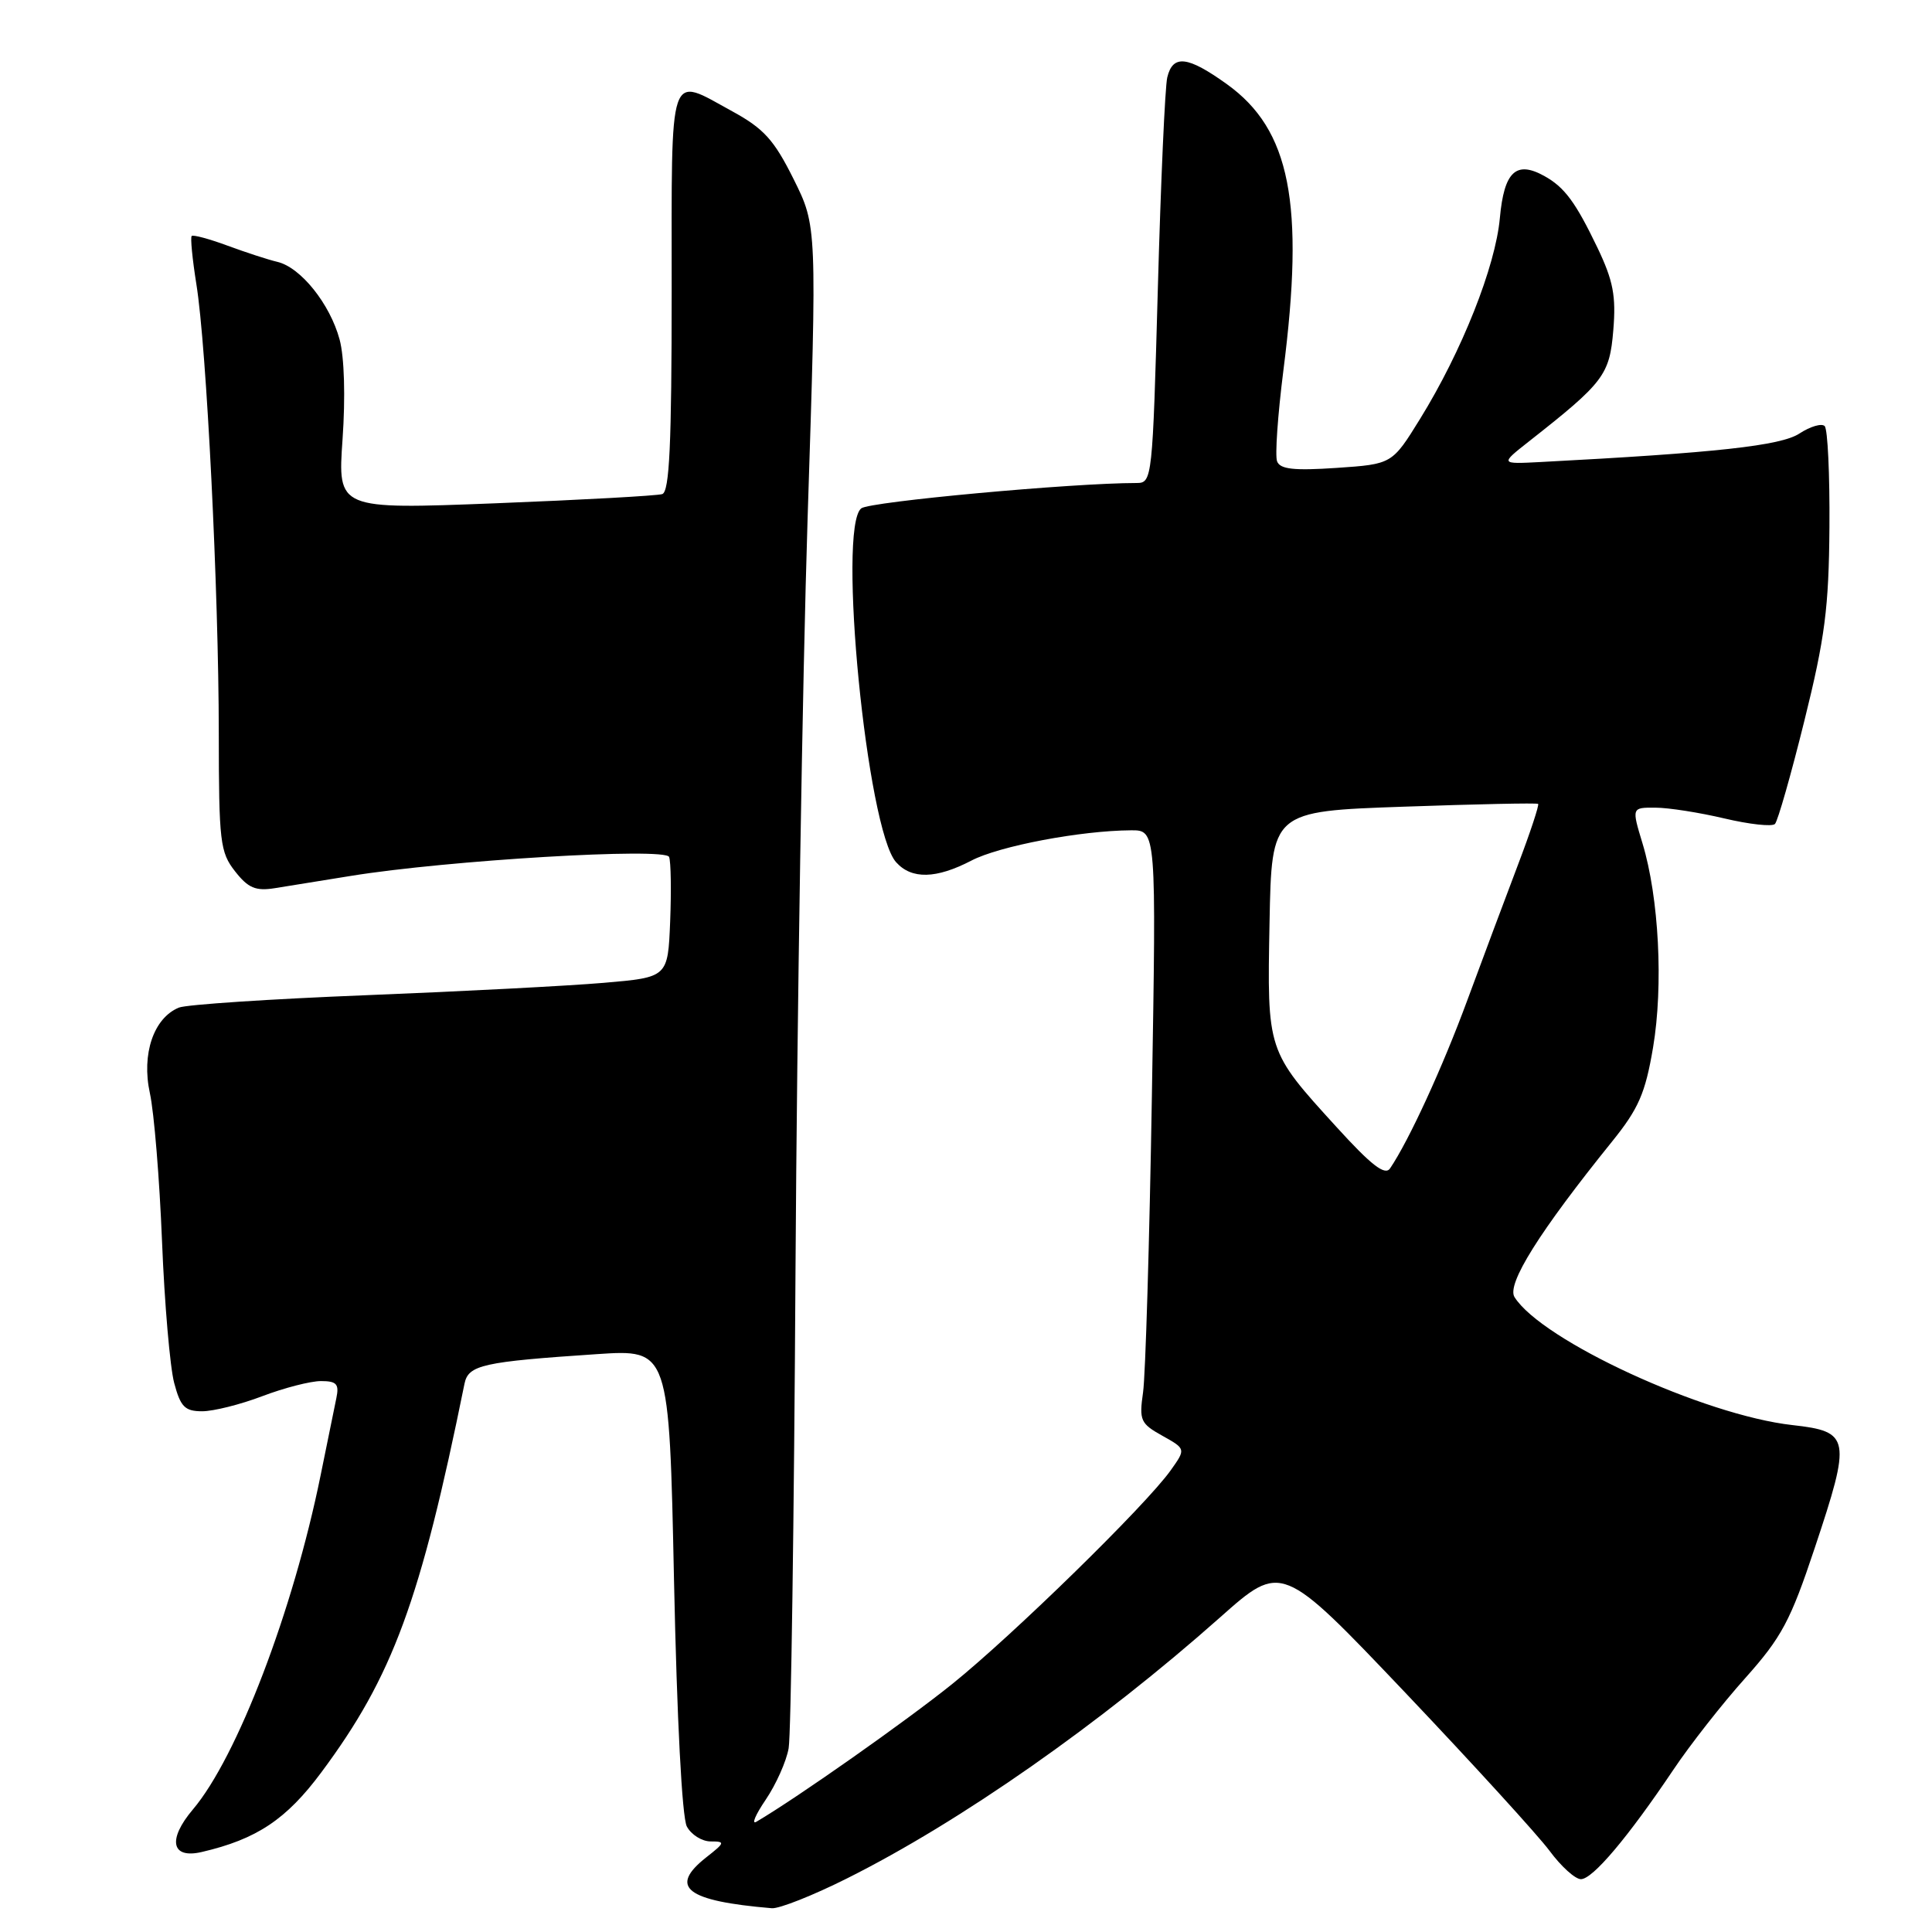 <?xml version="1.0" encoding="UTF-8" standalone="no"?>
<!DOCTYPE svg PUBLIC "-//W3C//DTD SVG 1.1//EN" "http://www.w3.org/Graphics/SVG/1.1/DTD/svg11.dtd" >
<svg xmlns="http://www.w3.org/2000/svg" xmlns:xlink="http://www.w3.org/1999/xlink" version="1.1" viewBox="0 0 256 256">
 <g >
 <path fill="currentColor"
d=" M 112.27 248.88 C 127.26 241.38 145.77 228.42 161.67 214.31 C 169.83 207.06 169.83 207.06 186.20 224.28 C 195.19 233.75 203.80 243.19 205.33 245.25 C 206.85 247.31 208.72 249.00 209.48 249.00 C 211.04 249.00 215.71 243.46 221.73 234.50 C 223.94 231.20 228.23 225.73 231.27 222.34 C 236.07 216.96 237.25 214.77 240.46 205.12 C 245.33 190.52 245.18 189.69 237.50 188.83 C 225.77 187.52 204.30 177.63 200.68 171.87 C 199.61 170.16 203.98 163.19 213.60 151.27 C 217.13 146.89 218.01 144.88 219.04 138.79 C 220.42 130.59 219.82 118.93 217.64 111.75 C 216.20 107.00 216.20 107.00 219.35 107.02 C 221.08 107.02 225.20 107.67 228.50 108.45 C 231.80 109.23 234.81 109.56 235.19 109.18 C 235.56 108.81 237.32 102.65 239.09 95.50 C 241.82 84.51 242.33 80.54 242.41 69.84 C 242.46 62.88 242.18 56.86 241.78 56.46 C 241.39 56.06 239.88 56.50 238.44 57.44 C 235.99 59.06 227.40 60.00 204.14 61.22 C 198.77 61.50 198.77 61.50 202.58 58.50 C 212.54 50.67 213.28 49.69 213.77 43.76 C 214.15 39.22 213.76 37.20 211.68 32.84 C 208.77 26.78 207.31 24.80 204.61 23.31 C 200.88 21.25 199.30 22.75 198.74 28.88 C 198.16 35.32 193.70 46.55 188.17 55.50 C 184.46 61.50 184.46 61.50 177.10 62.00 C 171.44 62.38 169.62 62.18 169.22 61.13 C 168.93 60.38 169.31 54.98 170.05 49.13 C 172.89 26.94 170.97 17.19 162.58 11.16 C 157.37 7.42 155.41 7.19 154.67 10.25 C 154.37 11.49 153.81 24.09 153.42 38.25 C 152.72 63.46 152.67 64.00 150.62 64.00 C 142.08 64.00 115.23 66.47 114.12 67.36 C 110.93 69.91 114.87 109.96 118.74 114.25 C 120.79 116.54 124.05 116.46 128.72 114.03 C 132.42 112.10 143.19 110.06 149.86 110.02 C 153.22 110.00 153.22 110.00 152.63 145.25 C 152.31 164.64 151.78 182.30 151.46 184.50 C 150.93 188.20 151.12 188.63 154.01 190.24 C 157.14 191.99 157.14 191.99 155.12 194.83 C 151.84 199.44 134.25 216.64 126.16 223.15 C 120.01 228.09 105.71 238.16 100.23 241.39 C 99.54 241.80 100.09 240.49 101.46 238.47 C 102.83 236.45 104.20 233.38 104.50 231.65 C 104.81 229.92 105.22 201.28 105.41 168.00 C 105.61 134.72 106.33 90.06 107.01 68.74 C 108.26 29.97 108.26 29.97 105.16 23.74 C 102.57 18.54 101.22 17.04 97.03 14.75 C 88.48 10.08 89.00 8.54 89.00 38.53 C 89.00 58.87 88.71 65.16 87.75 65.47 C 87.06 65.69 77.10 66.24 65.62 66.69 C 44.74 67.50 44.74 67.50 45.39 58.20 C 45.78 52.63 45.63 47.32 45.00 44.99 C 43.73 40.28 39.85 35.43 36.76 34.70 C 35.52 34.41 32.53 33.43 30.12 32.54 C 27.71 31.65 25.59 31.08 25.40 31.27 C 25.21 31.46 25.49 34.33 26.02 37.65 C 27.37 46.00 28.98 78.32 28.99 97.12 C 29.00 111.56 29.16 112.93 31.15 115.46 C 32.88 117.67 33.88 118.09 36.40 117.69 C 38.10 117.41 42.65 116.68 46.50 116.06 C 59.26 113.99 88.17 112.27 88.66 113.55 C 88.90 114.17 88.96 118.02 88.80 122.09 C 88.50 129.50 88.50 129.50 80.00 130.23 C 75.33 130.63 61.15 131.37 48.50 131.87 C 35.85 132.37 24.70 133.11 23.71 133.51 C 20.36 134.88 18.73 139.67 19.86 144.85 C 20.42 147.41 21.14 156.25 21.47 164.50 C 21.80 172.75 22.53 181.19 23.08 183.25 C 23.92 186.42 24.50 187.00 26.79 187.00 C 28.28 187.00 31.87 186.10 34.76 185.00 C 37.65 183.90 41.15 183.00 42.53 183.00 C 44.60 183.00 44.96 183.39 44.57 185.25 C 44.32 186.49 43.38 191.10 42.48 195.50 C 38.83 213.47 31.42 232.85 25.56 239.76 C 22.17 243.77 22.70 246.34 26.73 245.40 C 34.01 243.71 37.94 241.09 42.59 234.83 C 52.04 222.12 55.70 212.17 61.55 183.34 C 62.06 180.86 63.97 180.44 79.09 179.43 C 88.67 178.79 88.67 178.79 89.31 209.41 C 89.70 227.80 90.37 240.83 91.01 242.02 C 91.59 243.11 93.02 244.00 94.17 244.00 C 96.12 244.00 96.08 244.15 93.58 246.11 C 88.56 250.07 90.90 251.89 102.27 252.85 C 103.25 252.93 107.75 251.15 112.27 248.88 Z  M 177.08 149.32 C 167.86 139.20 167.90 139.33 168.22 122.25 C 168.50 107.50 168.50 107.50 186.00 106.89 C 195.62 106.55 203.64 106.38 203.81 106.52 C 203.97 106.66 202.77 110.31 201.12 114.64 C 199.48 118.96 196.47 127.00 194.44 132.50 C 191.15 141.43 186.70 151.11 184.19 154.82 C 183.52 155.81 181.72 154.42 177.08 149.32 Z "/>
</g>
</svg>